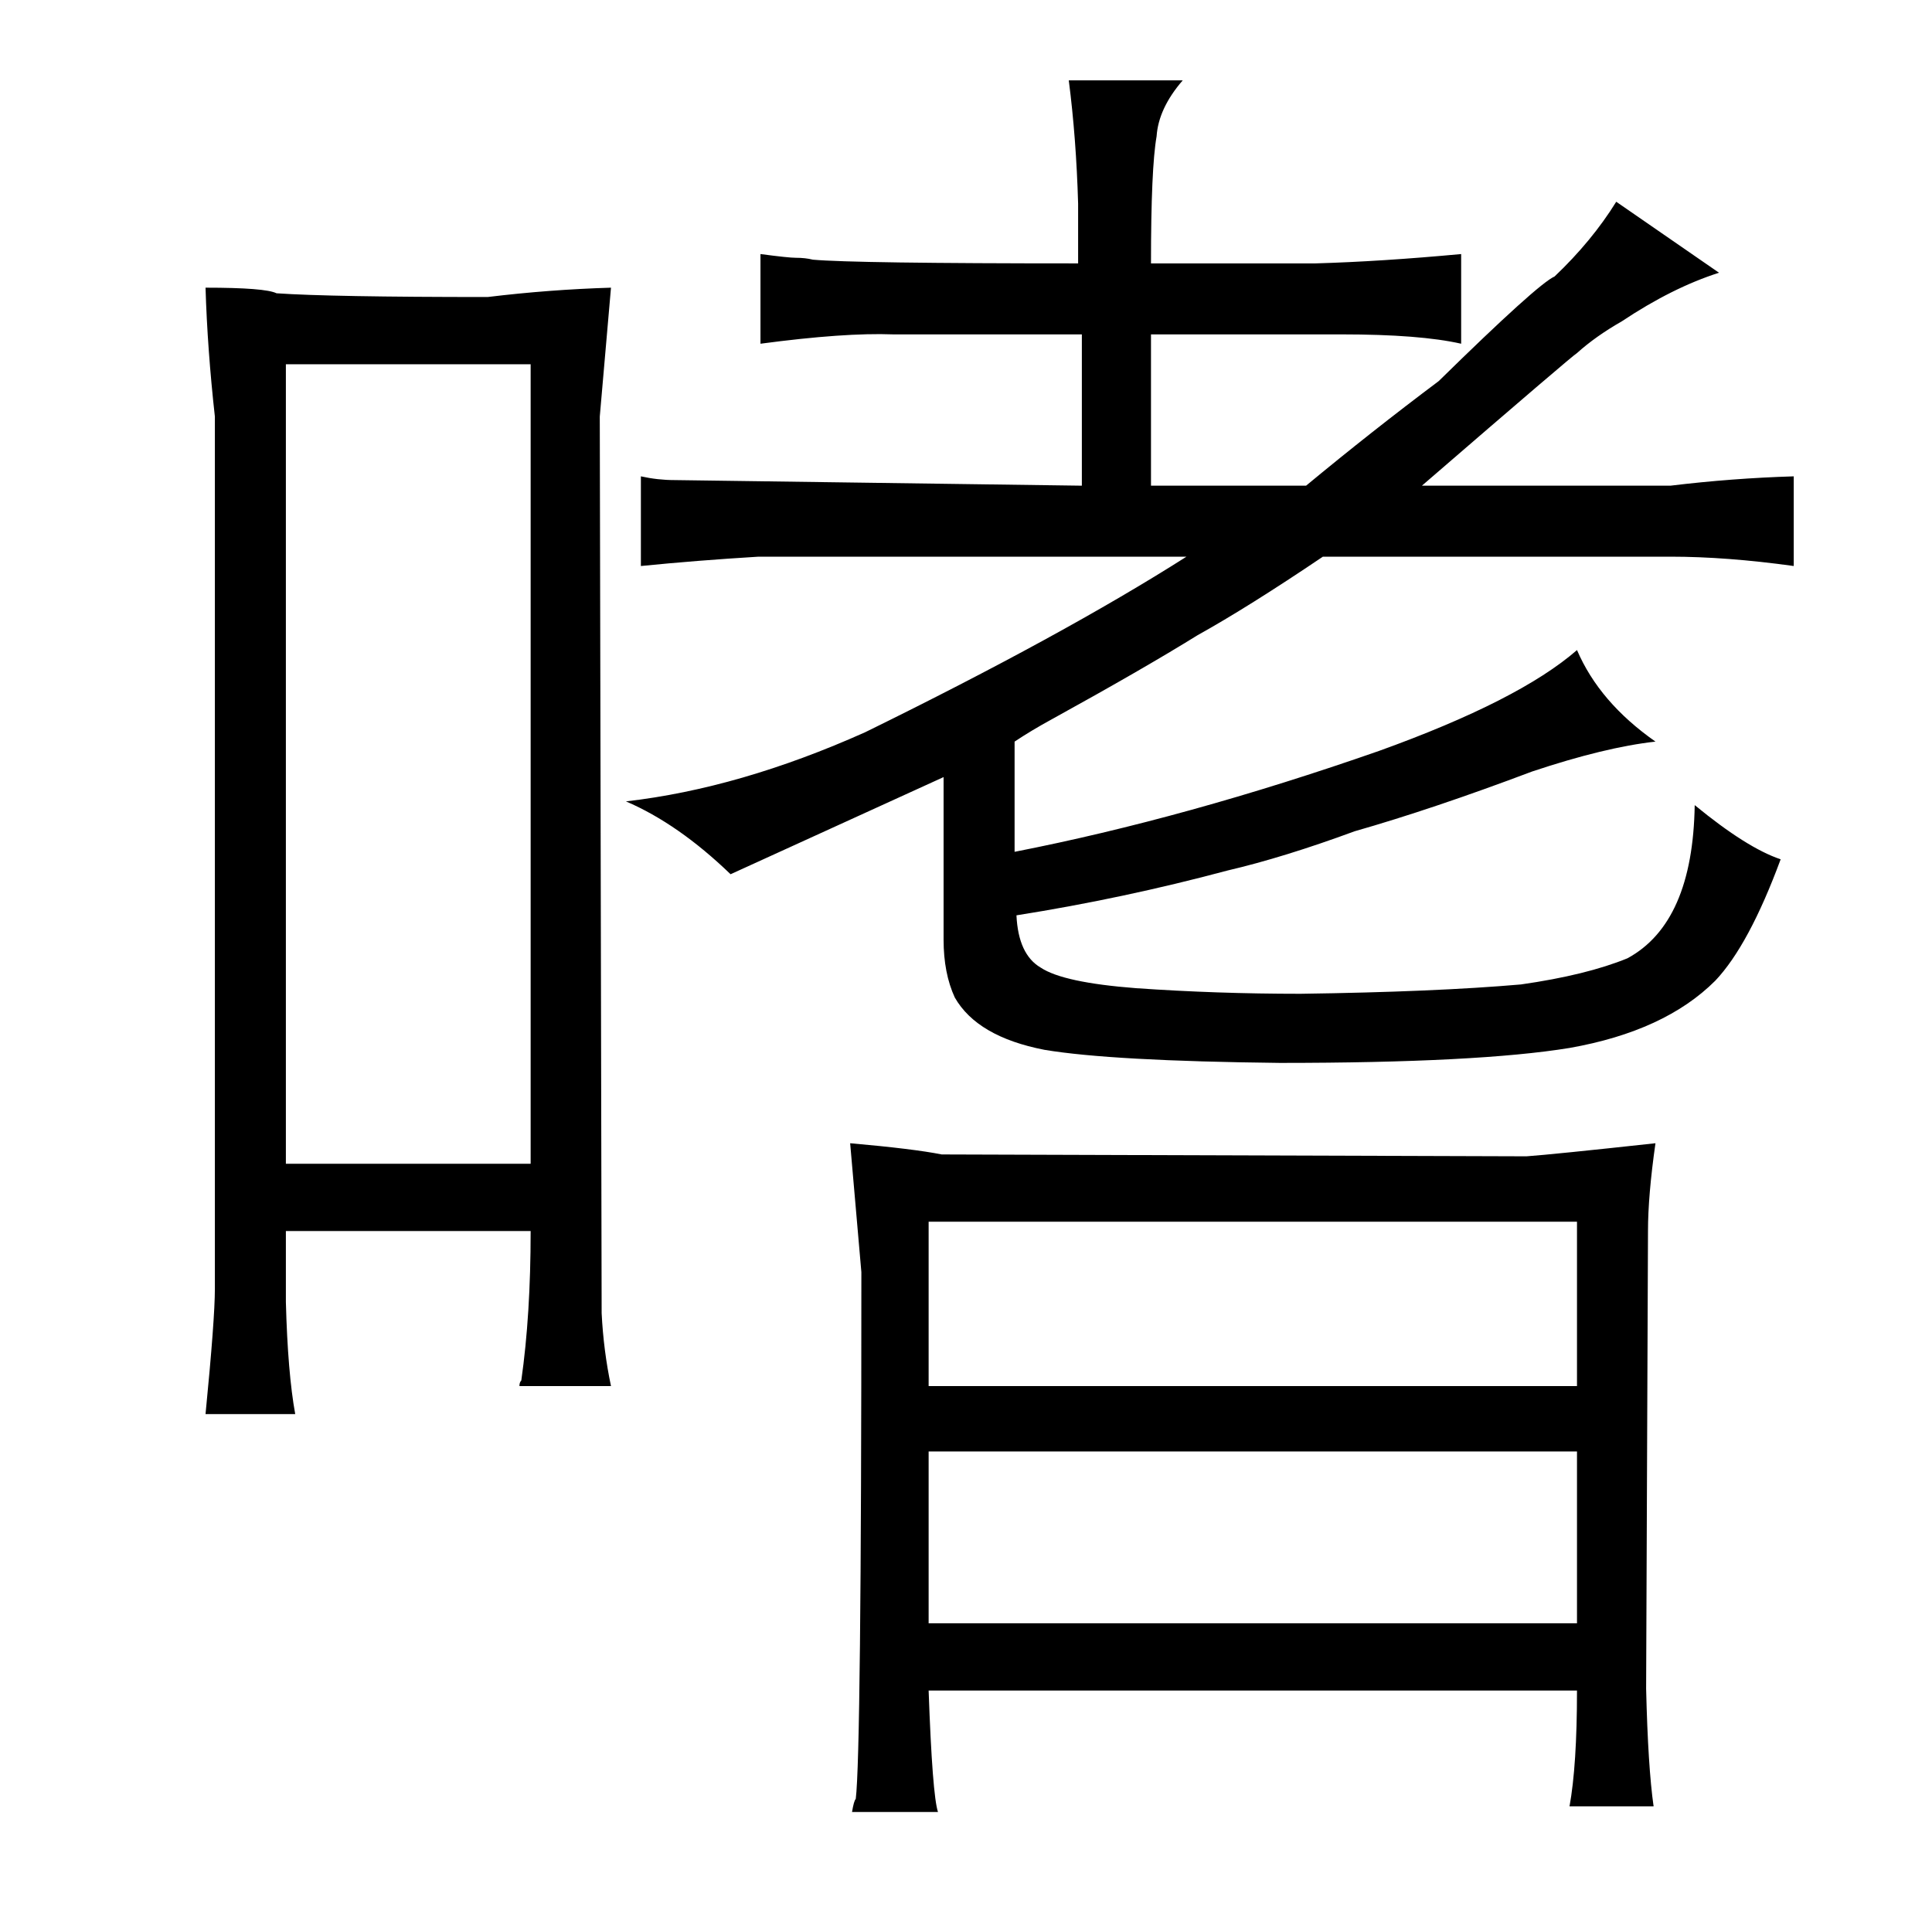 <?xml version="1.0" standalone="no"?>
<!DOCTYPE svg PUBLIC "-//W3C//DTD SVG 1.1//EN" "http://www.w3.org/Graphics/SVG/1.1/DTD/svg11.dtd" >
<svg xmlns="http://www.w3.org/2000/svg" xmlns:xlink="http://www.w3.org/1999/xlink" version="1.1" viewBox="-10 0 1034 1024">
  <g transform="matrix(1 0 0 -1 0 820)">
   <path fill="currentColor"
d="M105 130q0 -16 -5 -67h48q-4 22 -5 60v38h131q0 -45 -5 -80q-1 -1 -1 -3h49q-4 19 -5 39l-1 480l6 69q-33 -1 -66 -5q-84 0 -113 2q-6 3 -38 3q1 -33 5 -69v-467zM143 197v428h131v-428h-131zM569 560l-218 3q-9 0 -18 2v-48q30 3 63 5h229q-66 -42 -172 -94
q-67 -30 -128 -37q28 -12 56 -39l114 52v-87q0 -18 6 -31q12 -21 48 -28q36 -6 126 -7q106 0 155 8q51 9 78 36q18 19 35 65q-18 6 -46 29q-1 -63 -36 -82q-22 -9 -57 -14q-46 -4 -118 -5q-45 0 -88 3q-39 3 -51 11q-12 7 -13 28q57 9 113 24q30 7 68 21q42 12 95 32
q39 13 66 16q-30 21 -42 49q-31 -27 -106 -54q-103 -36 -195 -54v59q9 6 20 12q49 27 78 45q27 15 67 42h186q30 0 66 -5v48q-33 -1 -66 -5h-133q81 70 83 71q10 9 24 17q27 18 52 26l-55 38q-13 -21 -33 -40q-9 -4 -62 -56q-36 -27 -71 -56h-83v81h102q42 0 64 -5v48
q-43 -4 -78 -5h-88q0 51 3 68q1 15 14 30h-61q4 -31 5 -66v-32q-120 0 -142 2q-4 1 -9 1q-4 0 -19 2v-48q45 6 71 5h101v-81zM445 208l6 -69q0 -258 -3 -282q-1 -1 -2 -7h46q-3 9 -5 65h347q0 -40 -4 -62h45q-3 21 -4 63l1 245q0 19 4 47q-55 -6 -69 -7l-313 1q-15 3 -49 6z
M487 78v88h347v-88h-347zM487 43h347v-92h-347v92z" />
  </g>

</svg>
